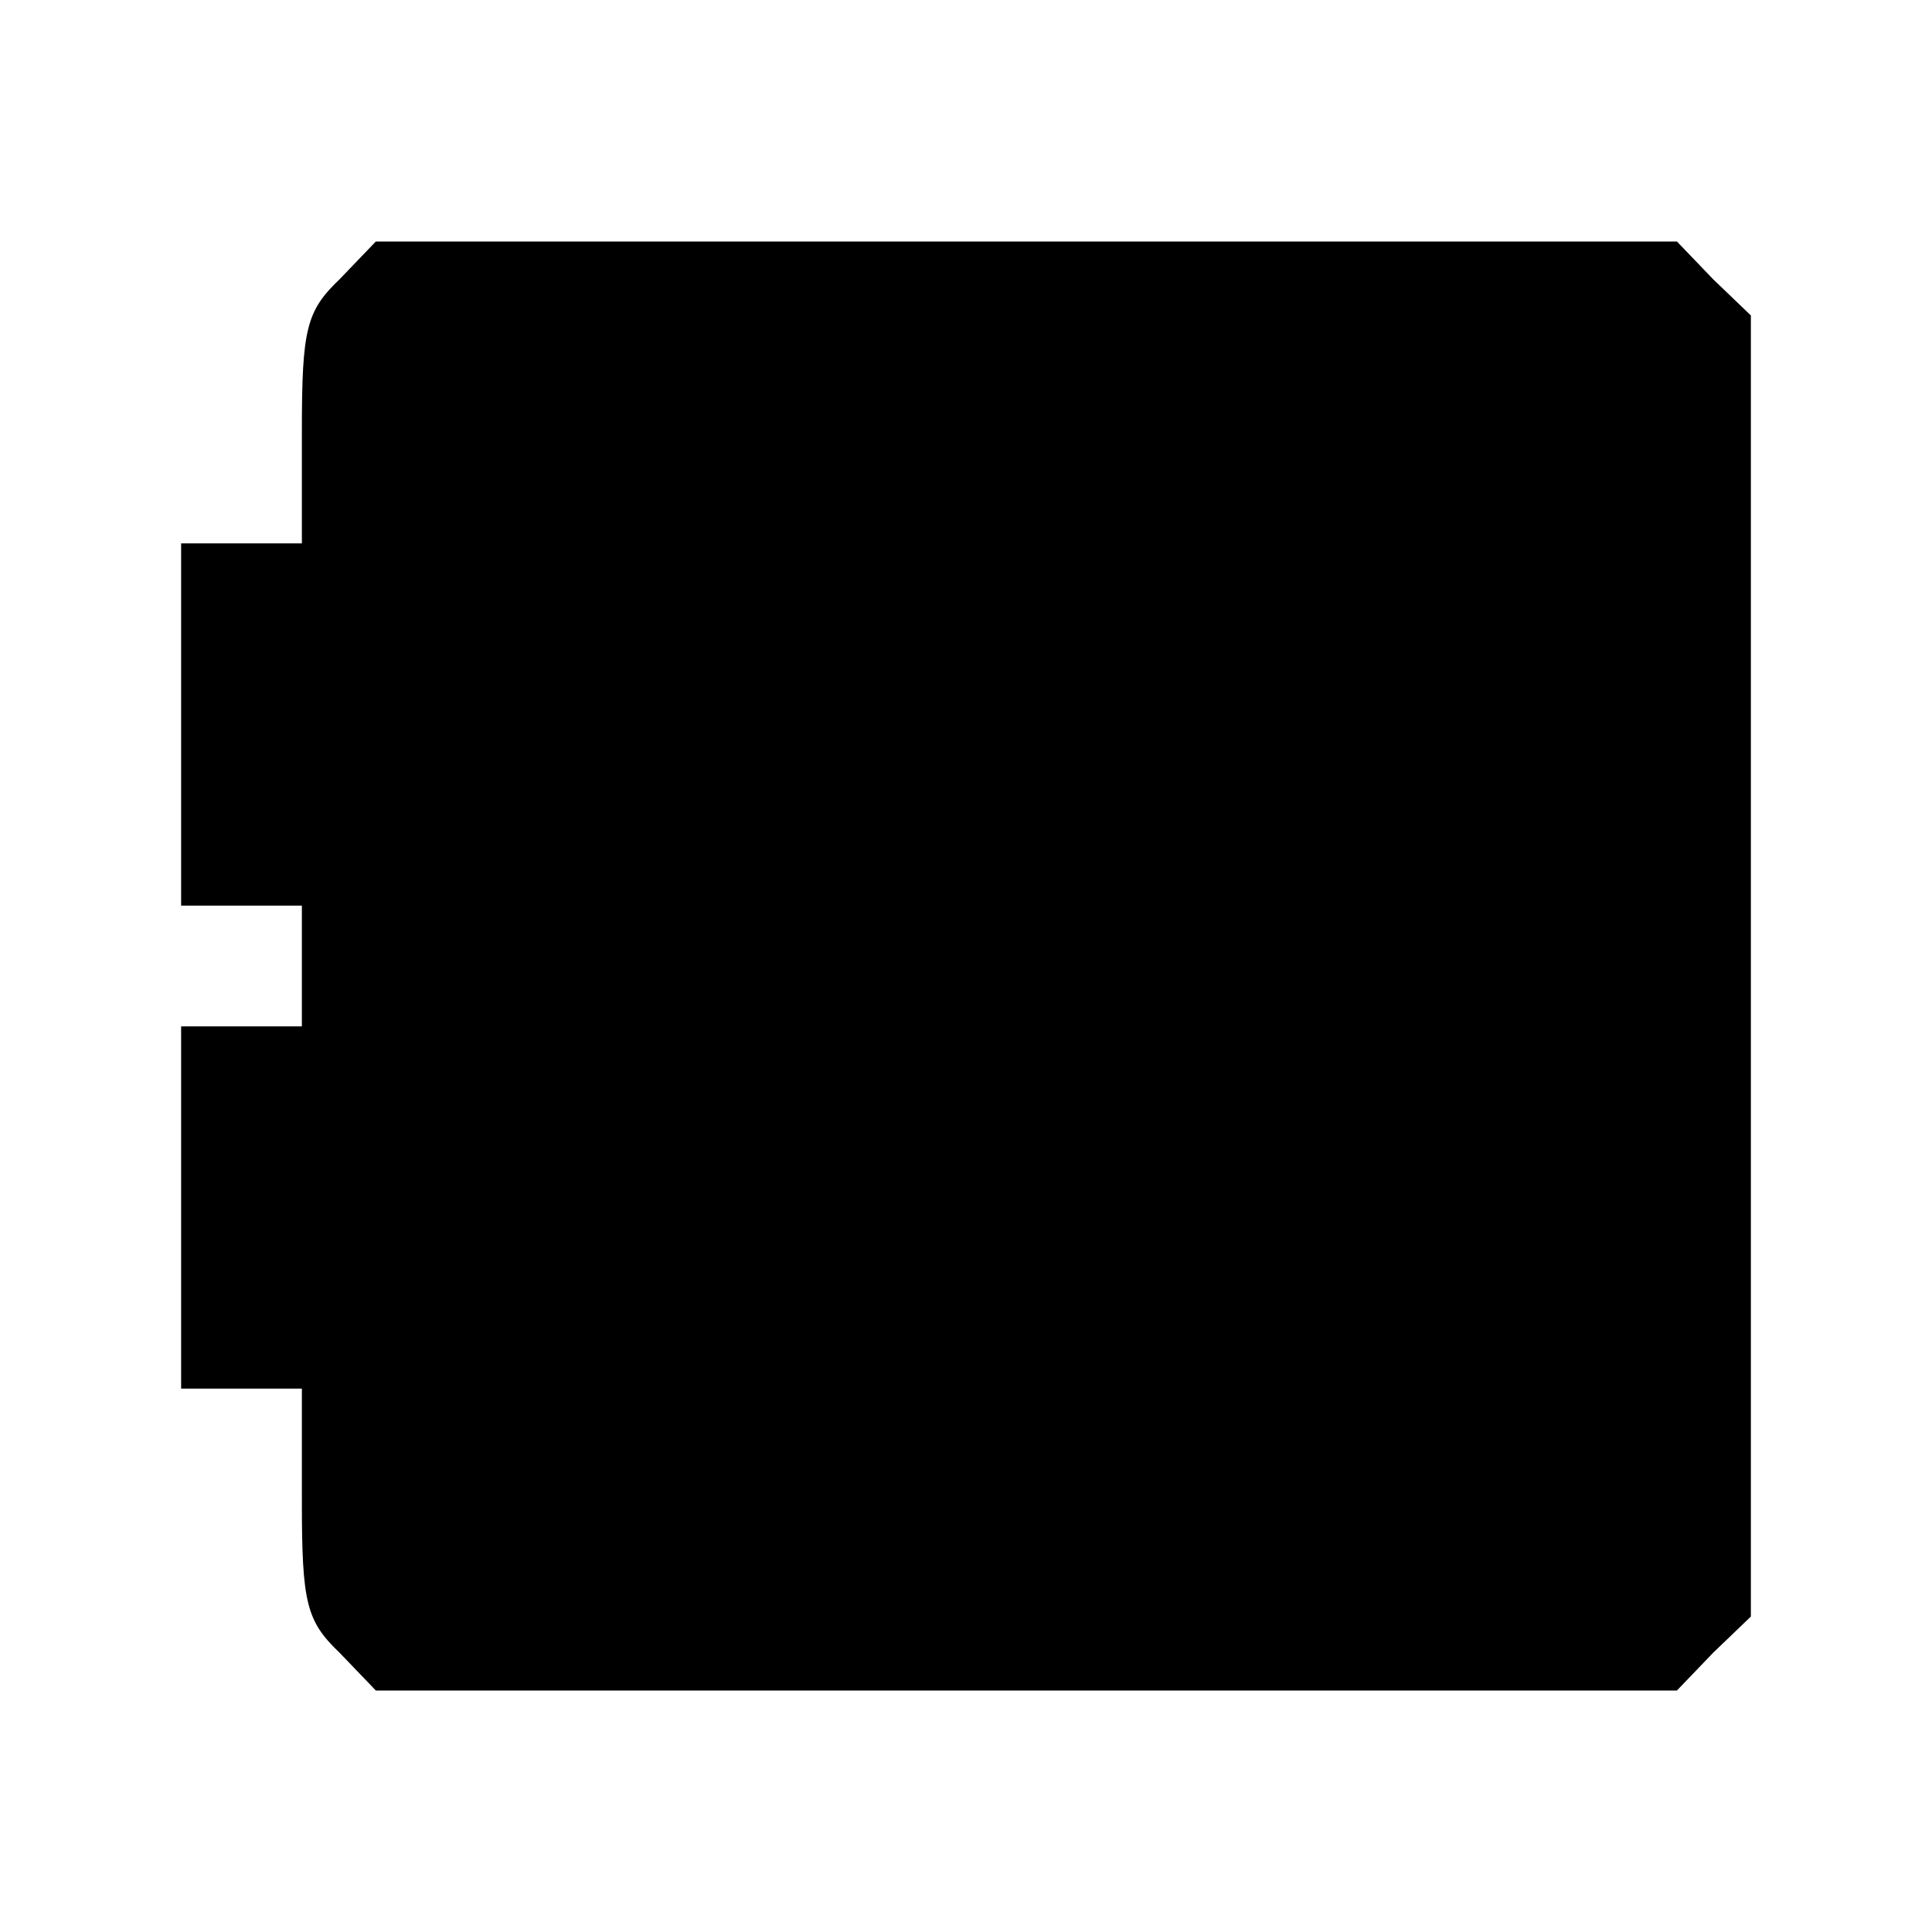 <?xml version="1.0" standalone="no"?>
<!DOCTYPE svg PUBLIC "-//W3C//DTD SVG 20010904//EN"
 "http://www.w3.org/TR/2001/REC-SVG-20010904/DTD/svg10.dtd">
<svg version="1.0" xmlns="http://www.w3.org/2000/svg"
 width="128pt" height="128pt" viewBox="0 0 128 128"
 preserveAspectRatio="xMidYMid meet">
<g transform="translate(0,128) scale(0.1,-0.1)"
fill="#000000" stroke="none">
<path d="M225 1095 c-22 -21 -25 -33 -25 -100 l0 -75 -40 0 -40 0 0 -120 0
-120 40 0 40 0 0 -40 0 -40 -40 0 -40 0 0 -120 0 -120 40 0 40 0 0 -75 c0 -67
3 -79 25 -100 l24 -25 431 0 431 0 24 25 25 24 0 431 0 431 -25 24 -24 25
-431 0 -431 0 -24 -25z"/>
</g>
</svg>
